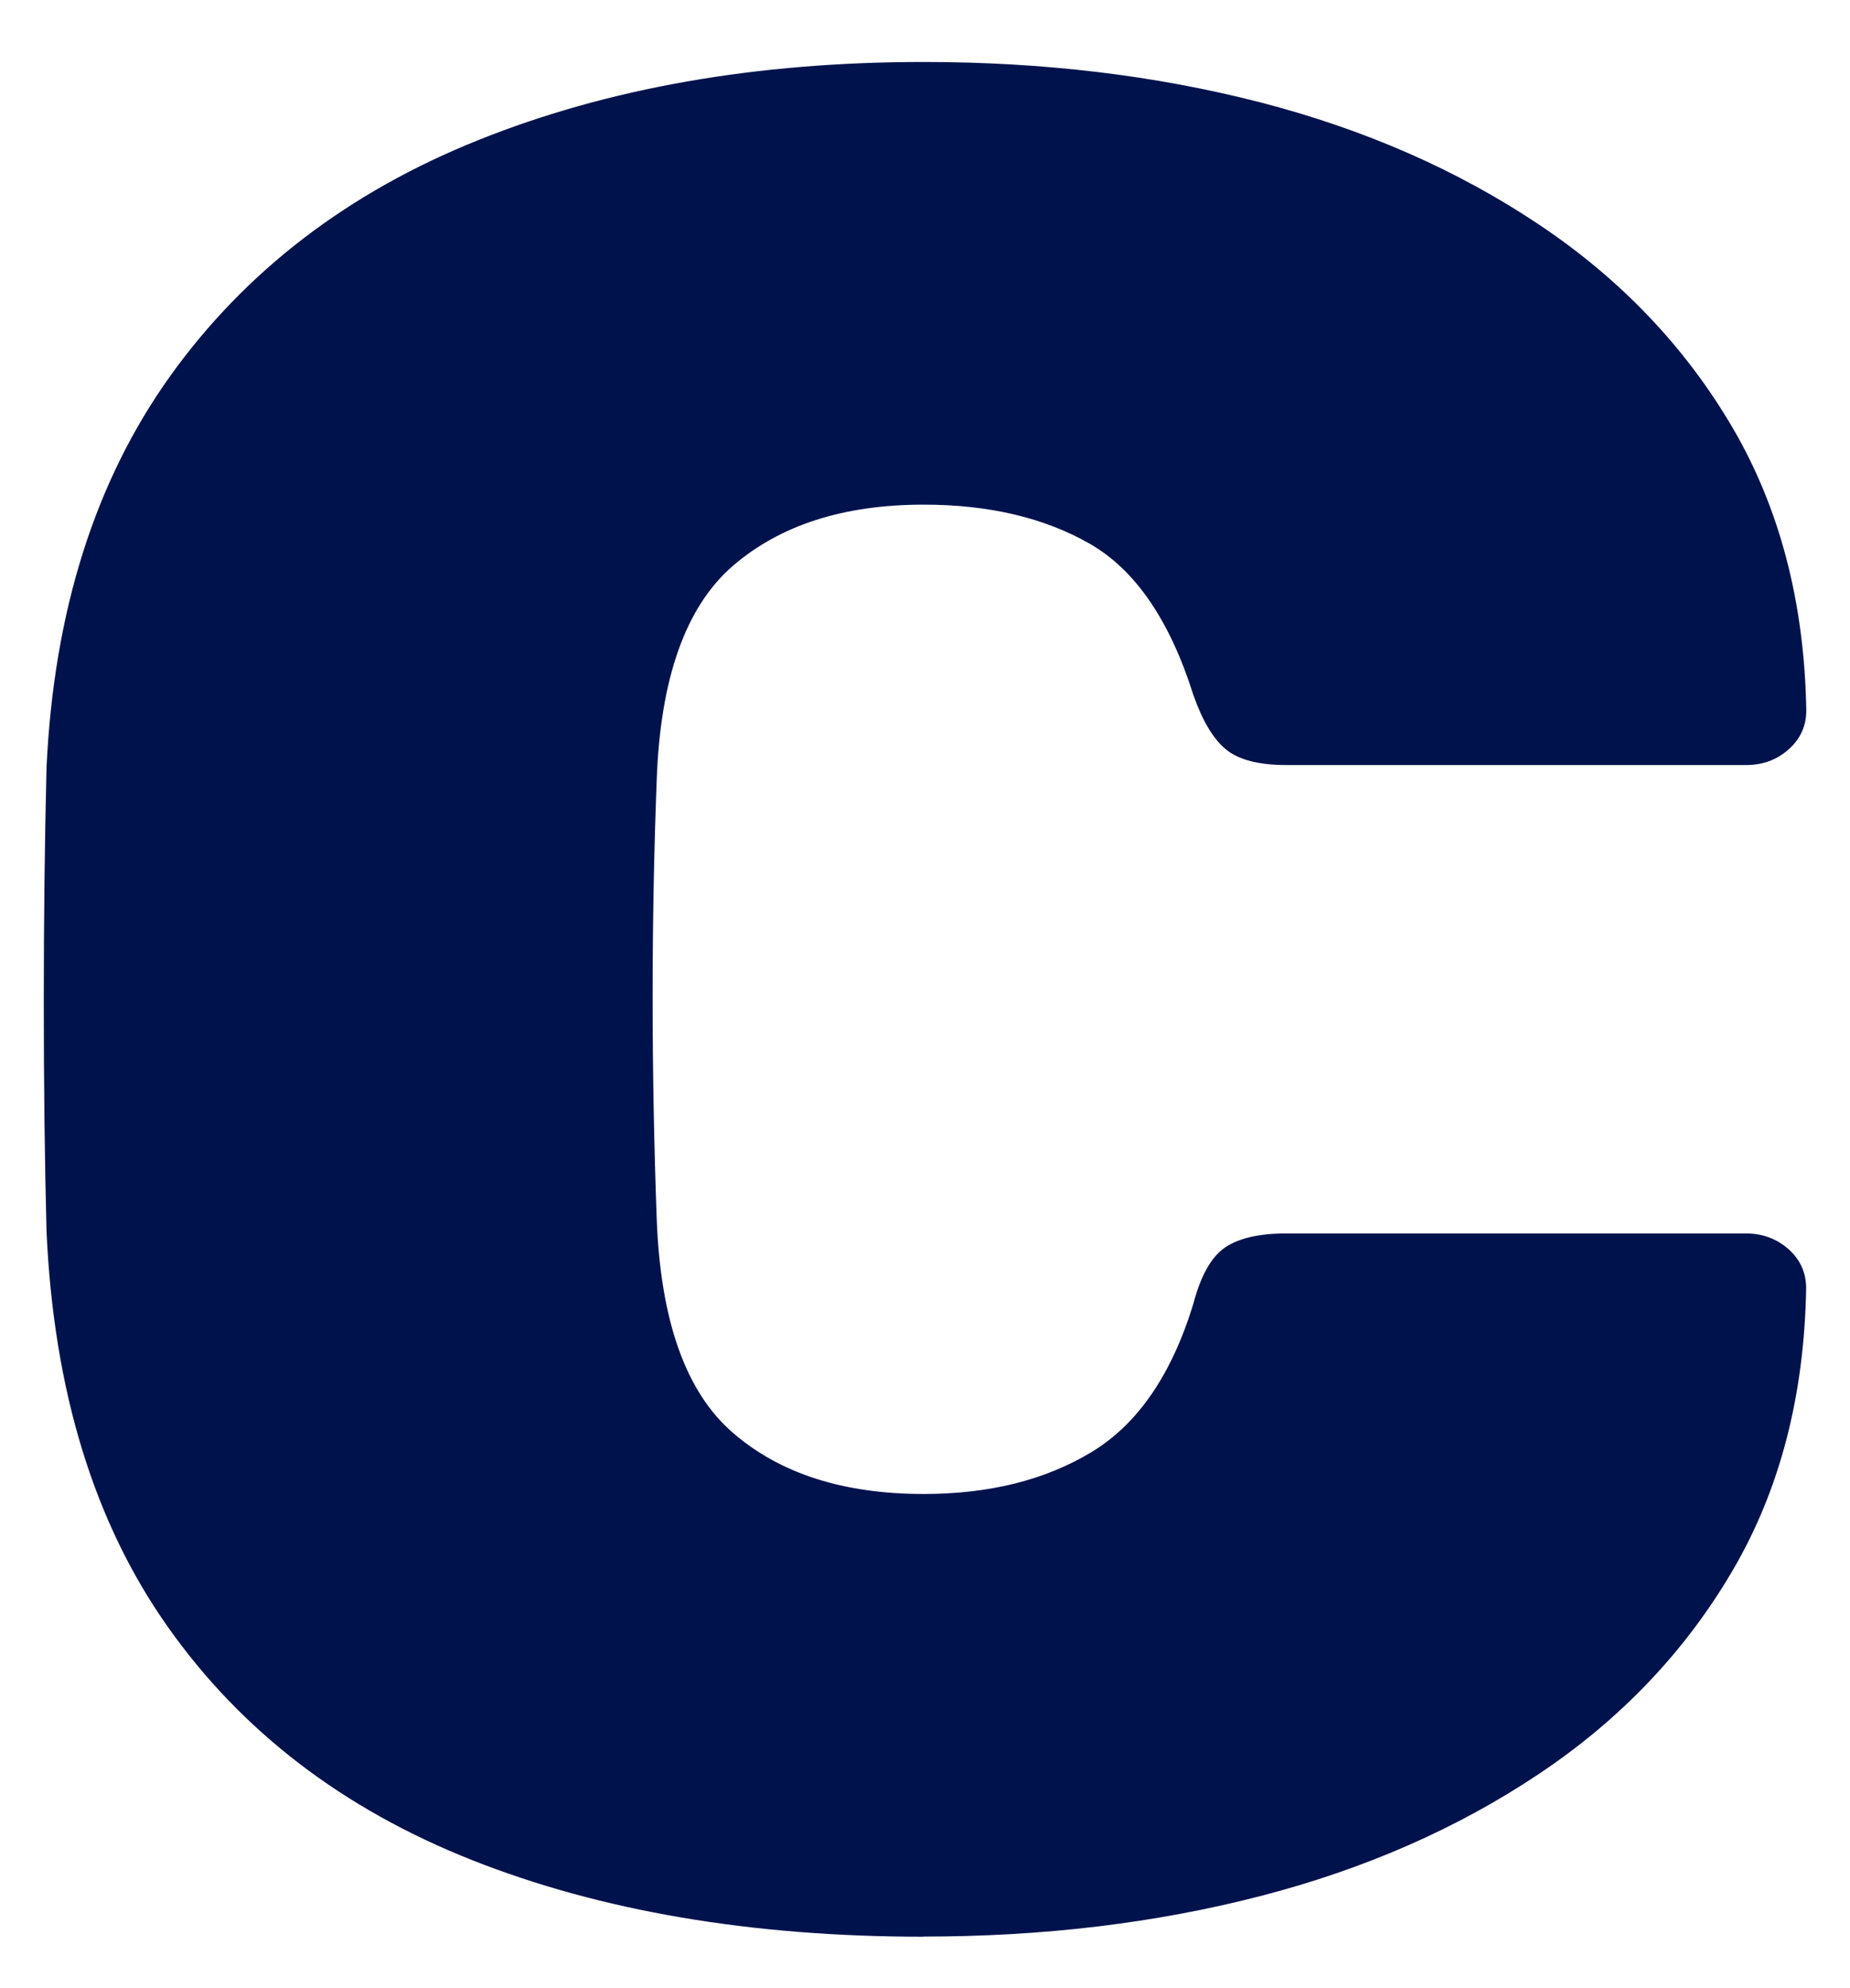 <svg width="27" height="29" viewBox="0 0 27 29" fill="none" xmlns="http://www.w3.org/2000/svg">
<path d="M13.48 28.25C10.961 28.25 8.763 27.875 6.881 27.129C4.998 26.382 3.521 25.249 2.449 23.73C1.374 22.21 0.783 20.287 0.679 17.958C0.652 16.921 0.639 15.805 0.639 14.616C0.639 13.426 0.652 12.287 0.679 11.197C0.785 8.918 1.388 7.014 2.487 5.481C3.586 3.95 5.084 2.804 6.98 2.044C8.875 1.283 11.041 0.904 13.48 0.904C15.229 0.904 16.866 1.1 18.389 1.492C19.912 1.885 21.272 2.48 22.464 3.278C23.656 4.075 24.597 5.063 25.287 6.24C25.976 7.417 26.335 8.79 26.362 10.362C26.362 10.589 26.276 10.779 26.103 10.932C25.93 11.085 25.725 11.159 25.487 11.159H18.768C18.37 11.159 18.078 11.083 17.893 10.932C17.707 10.779 17.549 10.514 17.416 10.135C17.072 9.047 16.568 8.311 15.904 7.931C15.241 7.552 14.433 7.361 13.48 7.361C12.313 7.361 11.387 7.659 10.697 8.253C10.007 8.849 9.636 9.893 9.584 11.386C9.505 13.462 9.505 15.589 9.584 17.767C9.638 19.262 10.008 20.306 10.697 20.9C11.385 21.496 12.313 21.792 13.48 21.792C14.435 21.792 15.248 21.591 15.925 21.184C16.6 20.779 17.098 20.058 17.416 19.019C17.522 18.614 17.674 18.341 17.872 18.201C18.072 18.063 18.368 17.992 18.766 17.992H25.485C25.723 17.992 25.928 18.069 26.101 18.219C26.272 18.372 26.36 18.561 26.36 18.79C26.333 20.361 25.976 21.734 25.285 22.911C24.595 24.088 23.656 25.076 22.462 25.874C21.27 26.671 19.91 27.267 18.387 27.659C16.863 28.052 15.227 28.248 13.478 28.248L13.48 28.25Z" fill="#00124C"/>
</svg>
